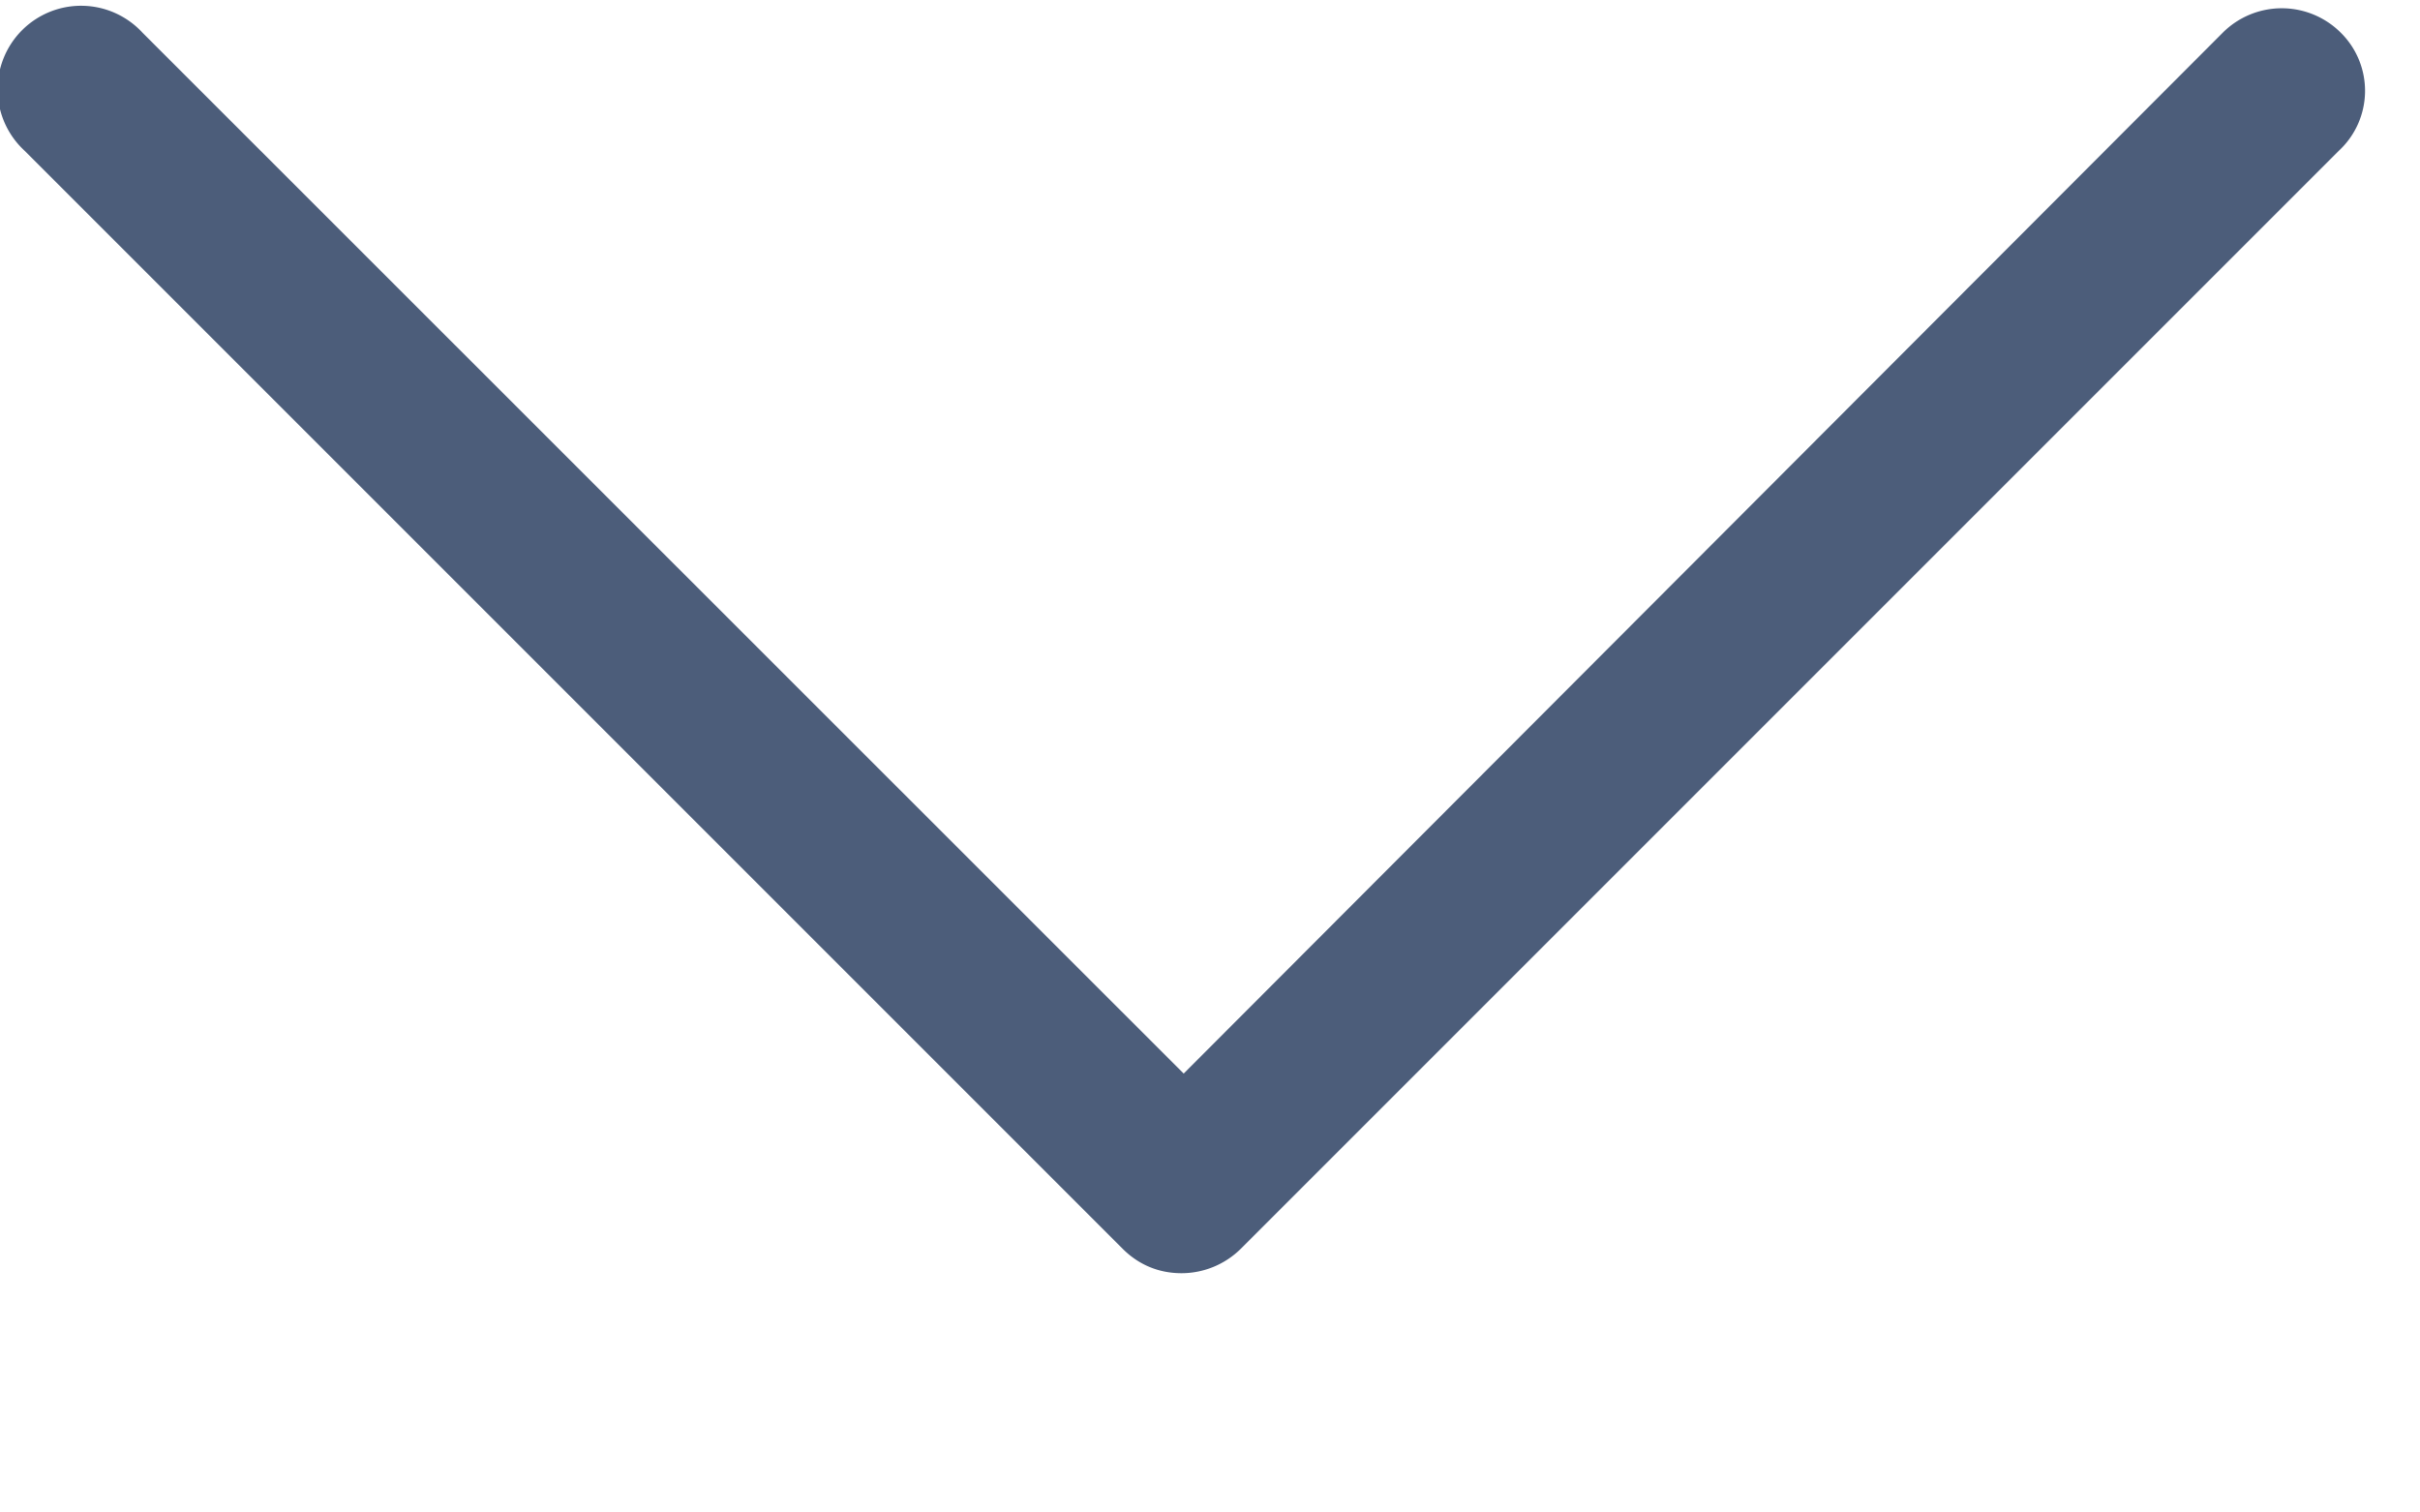 <svg xmlns="http://www.w3.org/2000/svg" width="8" height="5" viewBox="0 0 8 5">
    <path fill="#4c5d7a" fill-rule="nonzero" d="M7.738.108a.276.276 0 0 0-.39 0L3.913 3.549.471.108a.276.276 0 1 0-.39.39l3.63 3.63c.054.054.121.081.195.081a.279.279 0 0 0 .195-.08l3.63-3.63a.27.27 0 0 0 .007-.391z"/>
</svg>
